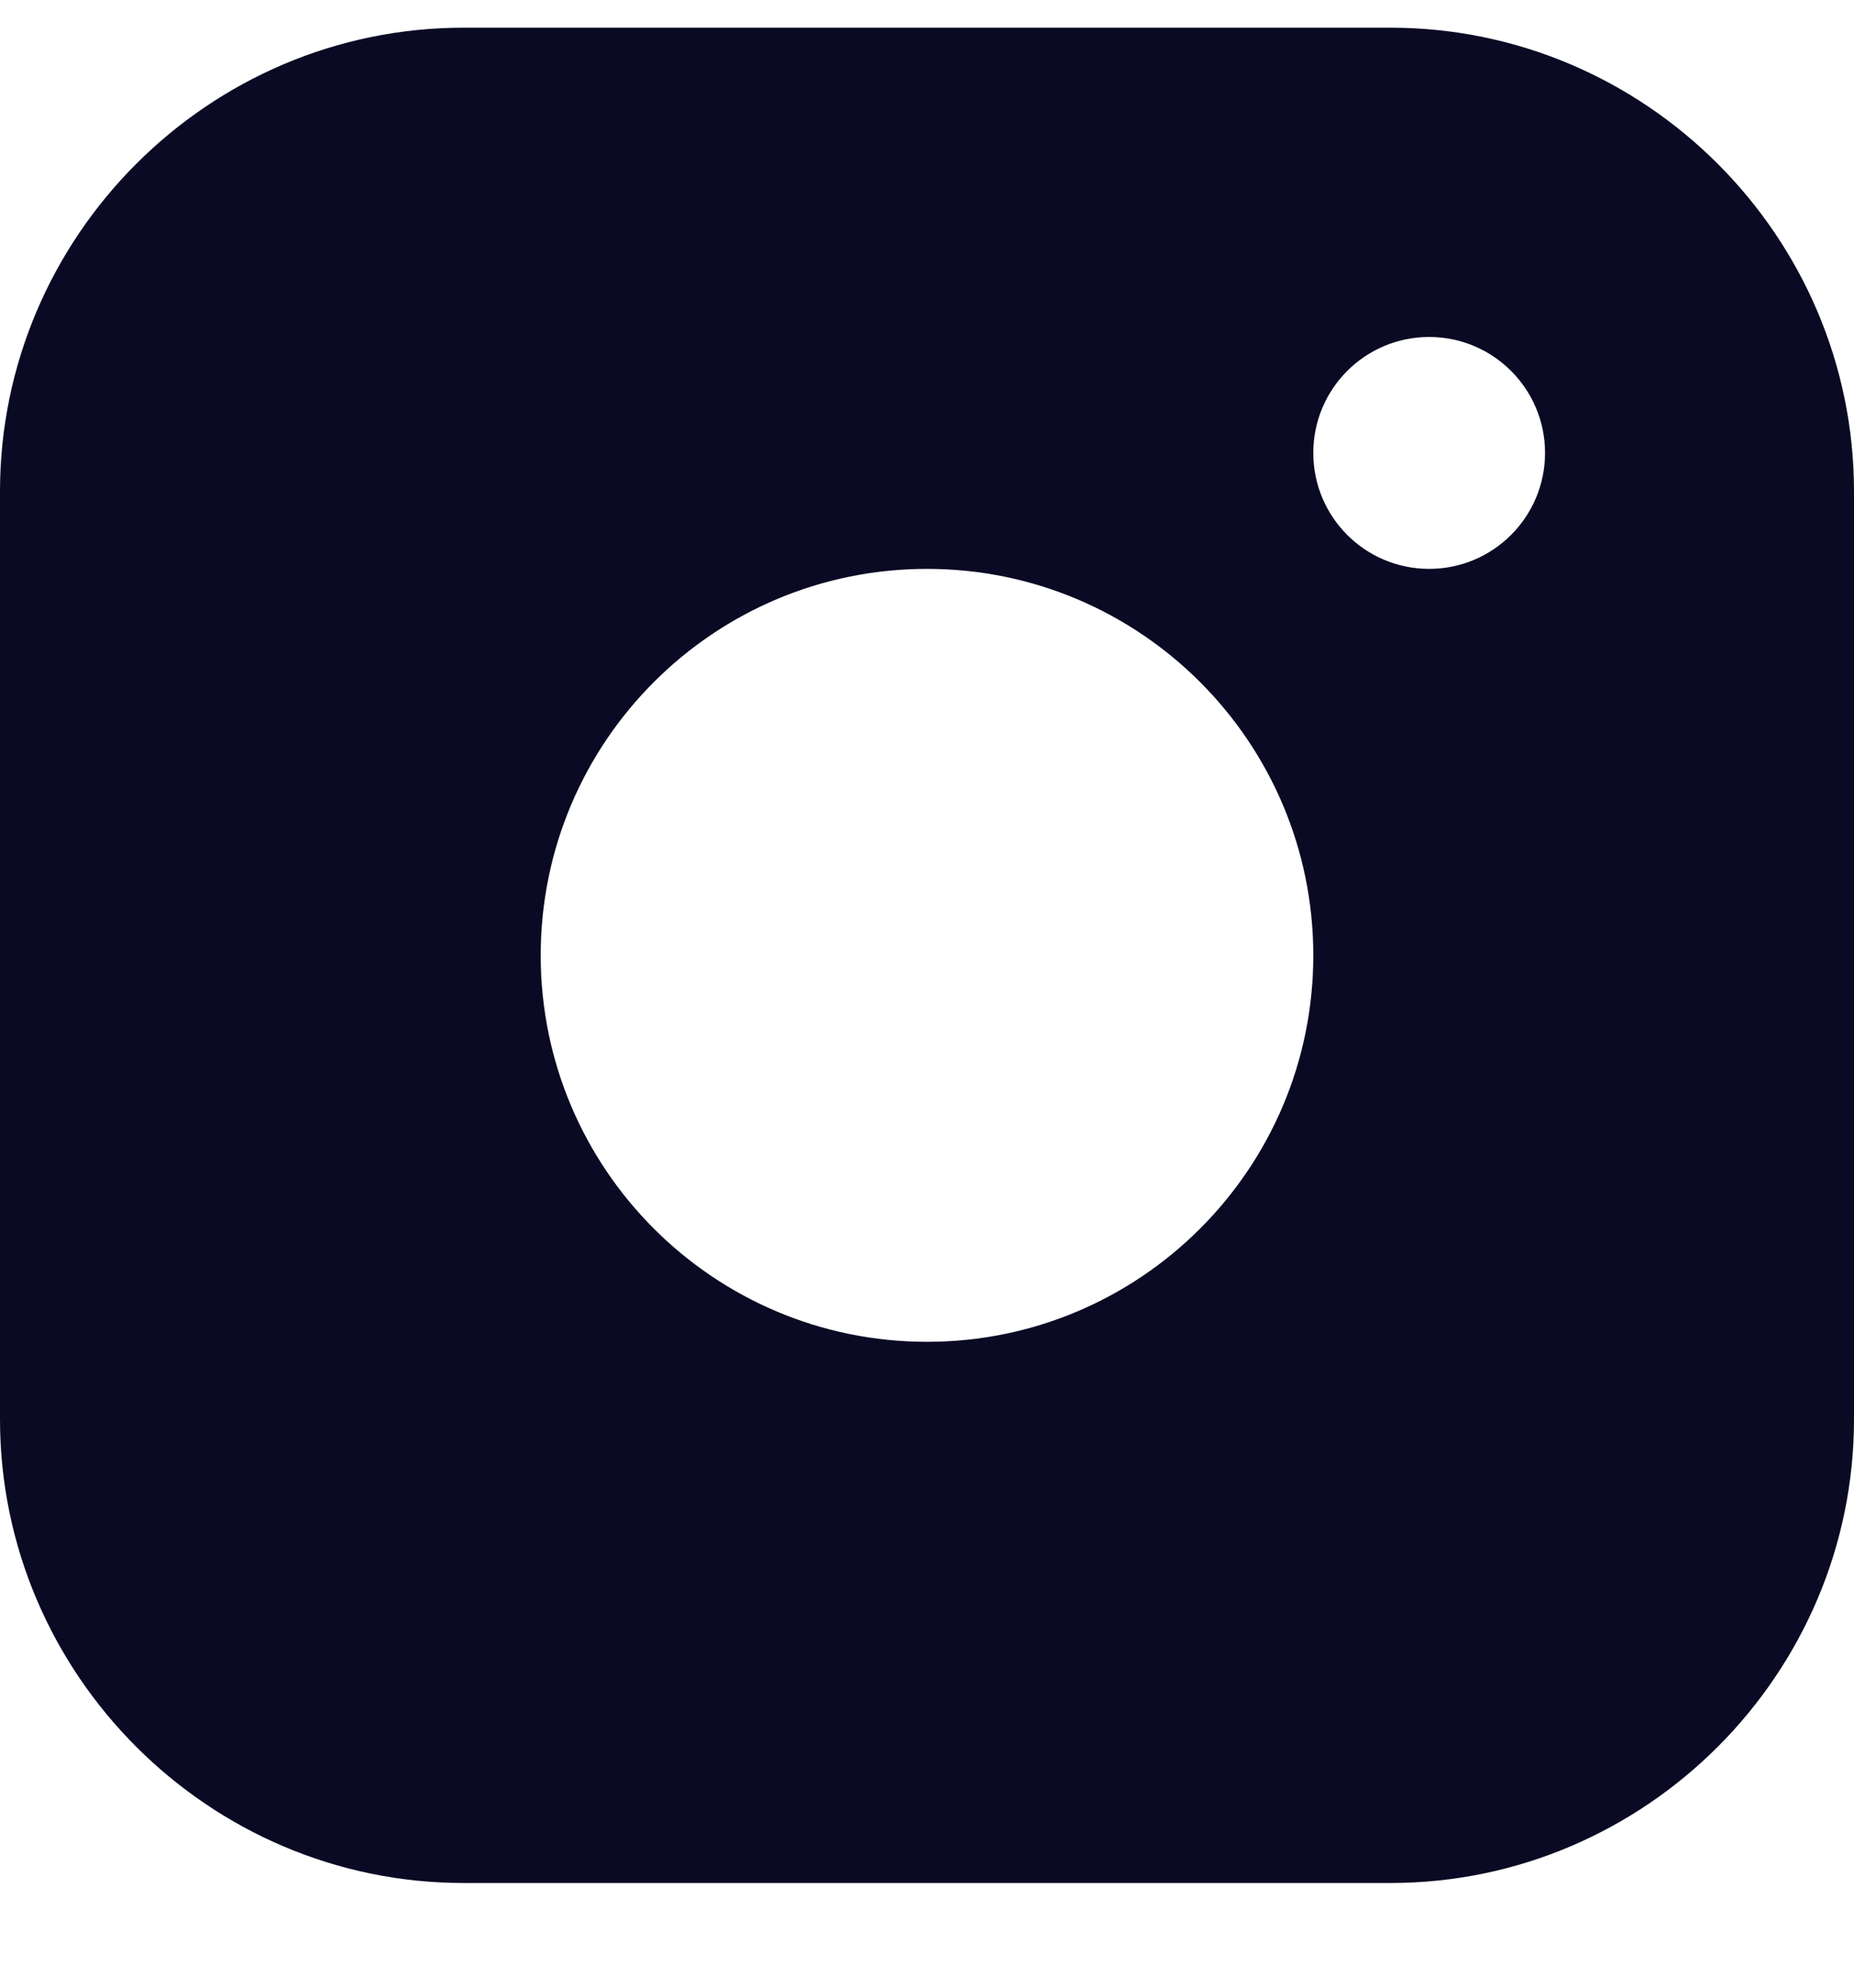 <svg width="14" height="15" viewBox="0 0 14 15" fill="none" xmlns="http://www.w3.org/2000/svg">
  <g clip-path="url(#clip0_567_59)">
    <path fill-rule="evenodd" clip-rule="evenodd" d="M10.5 0.209H3.5C1.575 0.209 0 1.784 0 3.709V10.71C0 12.634 1.575 14.21 3.5 14.21H10.5C12.425 14.21 14 12.634 14 10.71V3.709C14 1.784 12.425 0.209 10.5 0.209ZM7 10.126C5.389 10.126 4.083 8.82 4.083 7.21C4.083 5.599 5.389 4.293 7 4.293C8.61 4.293 9.917 5.599 9.917 7.21C9.917 8.82 8.61 10.126 7 10.126ZM9.917 3.418C9.917 3.901 10.308 4.293 10.792 4.293C11.275 4.293 11.667 3.901 11.667 3.418C11.667 2.935 11.275 2.543 10.792 2.543C10.308 2.543 9.917 2.935 9.917 3.418Z" fill="#0B0A24"/>
  </g>
  <defs>
    <clipPath id="clip0_567_59">
      <rect width="14" height="14" fill="white" transform="translate(0 0.209)"/>
    </clipPath>
  </defs>
</svg>